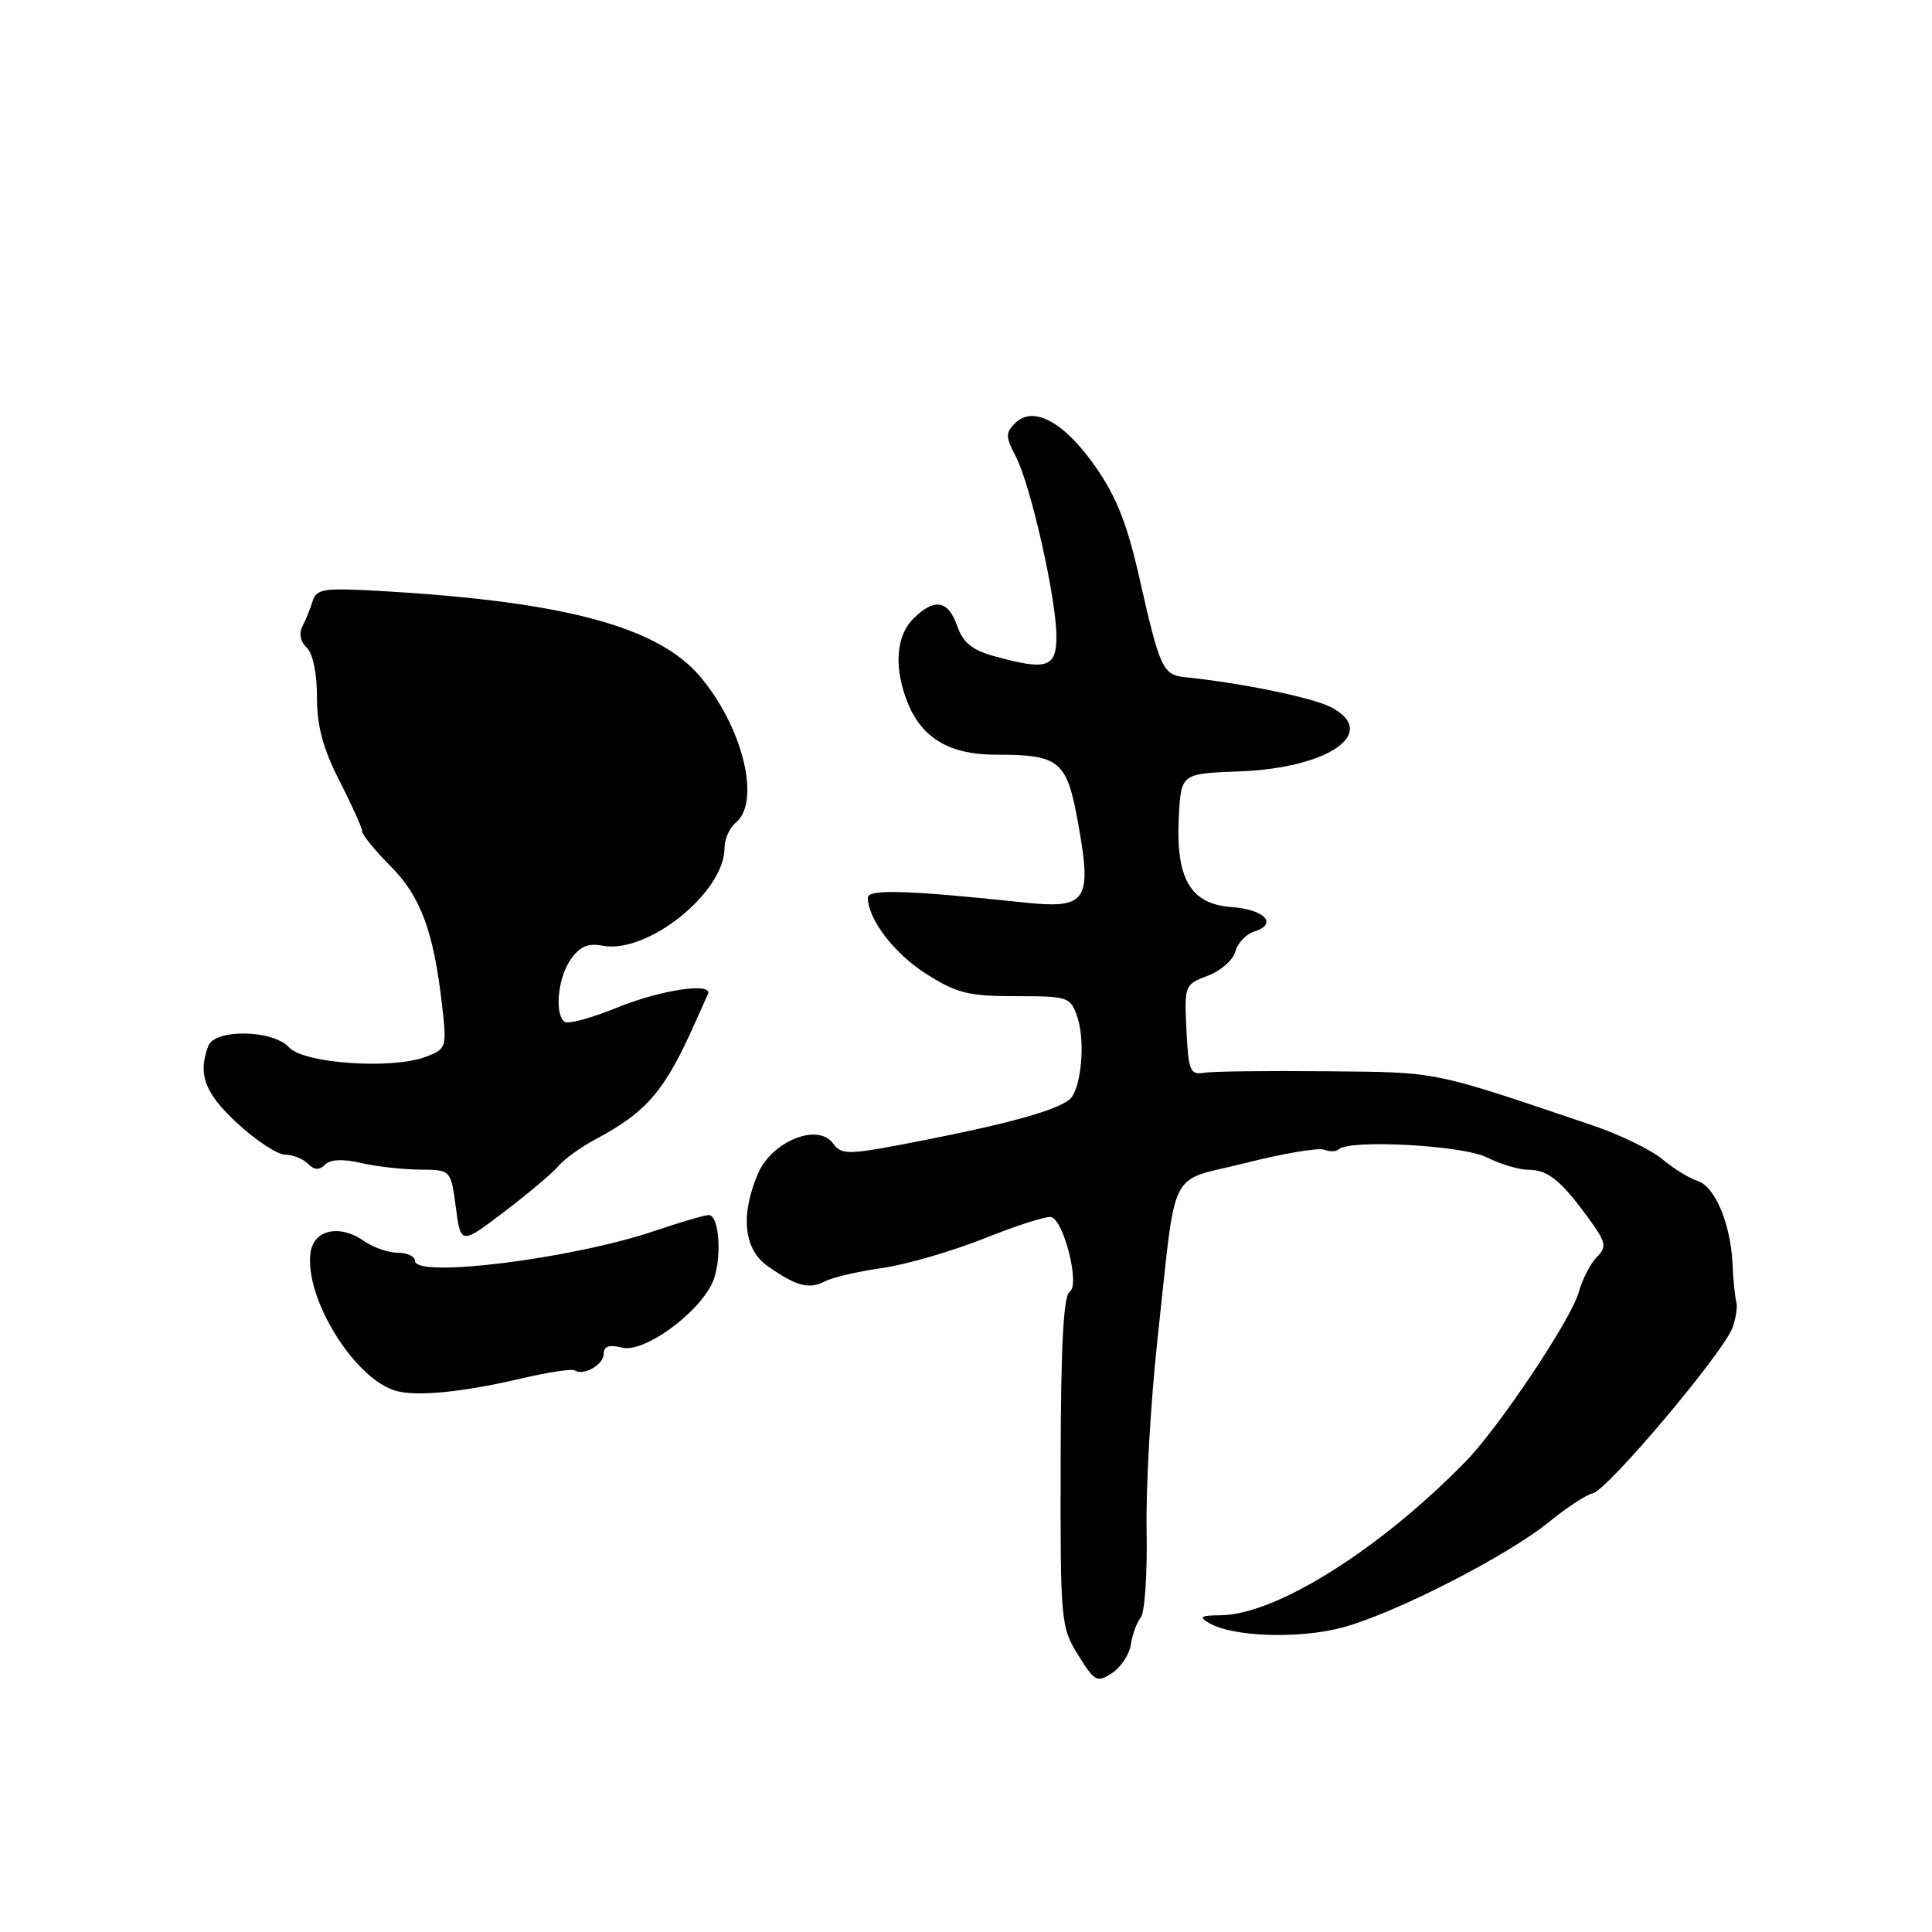 <?xml version="1.0" encoding="UTF-8" standalone="no"?>
<!DOCTYPE svg PUBLIC "-//W3C//DTD SVG 1.1//EN" "http://www.w3.org/Graphics/SVG/1.1/DTD/svg11.dtd" >
<svg xmlns="http://www.w3.org/2000/svg" xmlns:xlink="http://www.w3.org/1999/xlink" version="1.1" viewBox="0 0 256 256">
 <g >
 <path fill="currentColor"
d=" M 149.85 217.89 C 150.04 216.57 150.63 214.97 151.16 214.32 C 151.69 213.67 152.04 208.50 151.93 202.82 C 151.82 197.14 152.47 185.75 153.37 177.50 C 155.95 153.98 154.57 156.75 165.05 154.10 C 170.01 152.84 174.69 152.05 175.44 152.34 C 176.19 152.63 177.06 152.61 177.37 152.30 C 178.73 150.94 193.79 151.75 196.99 153.35 C 198.82 154.26 201.28 155.00 202.46 155.00 C 205.08 155.00 206.76 156.33 210.37 161.26 C 212.83 164.63 212.96 165.18 211.60 166.55 C 210.76 167.38 209.67 169.51 209.17 171.28 C 208.18 174.84 198.64 189.10 194.24 193.62 C 182.82 205.33 169.08 213.96 161.73 214.03 C 159.05 214.06 158.80 214.23 160.25 215.08 C 163.41 216.92 172.25 217.19 178.00 215.62 C 184.96 213.72 199.77 206.14 205.28 201.65 C 207.60 199.76 210.21 198.05 211.07 197.86 C 213.05 197.41 228.52 179.04 229.59 175.87 C 230.04 174.57 230.25 173.05 230.07 172.50 C 229.90 171.95 229.67 169.70 229.57 167.50 C 229.31 162.10 227.25 157.21 224.91 156.47 C 223.85 156.14 221.75 154.84 220.24 153.58 C 218.74 152.33 214.57 150.31 211.00 149.11 C 189.45 141.82 190.75 142.09 175.74 141.95 C 167.91 141.87 160.60 141.96 159.50 142.15 C 157.71 142.46 157.47 141.87 157.21 136.48 C 156.92 130.57 156.97 130.45 160.04 129.29 C 161.75 128.64 163.40 127.20 163.69 126.09 C 163.98 124.98 165.09 123.79 166.16 123.45 C 169.38 122.43 167.63 120.52 163.17 120.19 C 157.73 119.79 155.77 116.43 156.20 108.21 C 156.50 102.50 156.50 102.50 164.29 102.21 C 176.15 101.76 182.84 97.02 176.31 93.68 C 173.86 92.42 164.40 90.49 157.10 89.74 C 154.08 89.44 153.70 88.62 151.03 76.81 C 149.37 69.44 147.95 65.84 145.14 61.82 C 141.01 55.90 136.89 53.68 134.51 56.07 C 133.22 57.35 133.23 57.89 134.61 60.51 C 136.56 64.24 139.95 79.23 139.98 84.25 C 140.00 88.49 138.75 88.89 131.67 86.93 C 128.80 86.13 127.59 85.14 126.83 82.93 C 125.63 79.50 123.79 79.21 121.00 82.00 C 118.67 84.33 118.42 88.68 120.36 93.33 C 122.26 97.87 125.94 100.00 131.90 100.00 C 140.51 100.00 141.38 100.74 142.91 109.38 C 144.70 119.46 143.98 120.47 135.54 119.57 C 120.32 117.95 115.00 117.79 115.00 118.94 C 115.00 121.80 118.49 126.36 122.75 129.06 C 126.78 131.61 128.34 132.00 134.60 132.00 C 141.56 132.00 141.84 132.09 142.75 134.75 C 143.88 138.07 143.23 144.61 141.64 145.76 C 139.61 147.22 133.74 148.85 122.56 151.06 C 112.30 153.08 111.55 153.10 110.38 151.50 C 108.36 148.74 102.21 151.25 100.40 155.58 C 98.08 161.13 98.57 165.56 101.75 167.79 C 105.56 170.45 107.20 170.88 109.35 169.77 C 110.37 169.25 113.79 168.45 116.94 168.01 C 120.09 167.56 126.19 165.79 130.49 164.07 C 134.79 162.35 138.76 161.09 139.31 161.27 C 141.02 161.84 143.11 170.31 141.75 171.15 C 140.92 171.66 140.57 178.20 140.54 193.69 C 140.50 214.91 140.56 215.60 142.86 219.30 C 145.06 222.84 145.37 223.00 147.36 221.68 C 148.54 220.91 149.66 219.20 149.85 217.89 Z  M 68.97 182.68 C 72.53 181.84 75.75 181.35 76.13 181.58 C 77.35 182.34 80.00 180.83 80.00 179.37 C 80.00 178.38 80.72 178.14 82.44 178.57 C 85.29 179.29 92.43 174.16 94.38 170.00 C 95.70 167.17 95.38 161.00 93.91 161.00 C 93.37 161.00 90.14 161.95 86.72 163.11 C 75.85 166.79 55.00 169.40 55.00 167.08 C 55.00 166.49 53.98 166.00 52.72 166.00 C 51.47 166.00 49.44 165.29 48.21 164.43 C 45.01 162.19 41.58 162.93 41.15 165.96 C 40.30 171.98 47.00 182.80 52.52 184.31 C 55.29 185.07 61.37 184.46 68.97 182.68 Z  M 74.01 154.49 C 74.76 153.59 76.97 152.00 78.93 150.95 C 85.74 147.31 88.09 144.55 92.11 135.50 C 92.84 133.85 93.60 132.16 93.80 131.75 C 94.59 130.12 87.64 131.13 81.85 133.48 C 78.50 134.85 75.35 135.72 74.87 135.42 C 73.44 134.54 73.88 129.61 75.62 127.13 C 76.83 125.41 77.91 124.94 79.84 125.31 C 85.78 126.45 95.99 118.27 96.00 112.37 C 96.00 111.20 96.67 109.68 97.50 109.00 C 100.84 106.23 98.45 96.41 92.80 89.68 C 87.27 83.11 75.02 79.77 51.26 78.36 C 42.87 77.86 41.96 77.98 41.43 79.65 C 41.11 80.67 40.50 82.18 40.06 83.02 C 39.59 83.93 39.81 85.04 40.64 85.81 C 41.45 86.57 42.00 89.19 42.00 92.36 C 42.00 96.25 42.79 99.17 45.00 103.50 C 46.65 106.73 48.00 109.73 48.00 110.18 C 48.00 110.63 49.69 112.70 51.75 114.77 C 55.75 118.79 57.47 123.44 58.58 133.23 C 59.21 138.84 59.17 138.99 56.40 140.04 C 51.94 141.73 40.23 140.92 38.30 138.78 C 36.18 136.44 28.48 136.30 27.61 138.58 C 26.17 142.33 27.12 144.86 31.48 148.87 C 33.94 151.14 36.78 153.00 37.78 153.00 C 38.78 153.00 40.14 153.54 40.80 154.20 C 41.66 155.06 42.31 155.09 43.08 154.32 C 43.78 153.62 45.43 153.54 47.83 154.10 C 49.85 154.57 53.35 154.96 55.62 154.98 C 59.74 155.00 59.74 155.00 60.40 159.97 C 61.06 164.94 61.06 164.94 66.86 160.53 C 70.05 158.10 73.27 155.38 74.01 154.49 Z "/>
</g>
</svg>